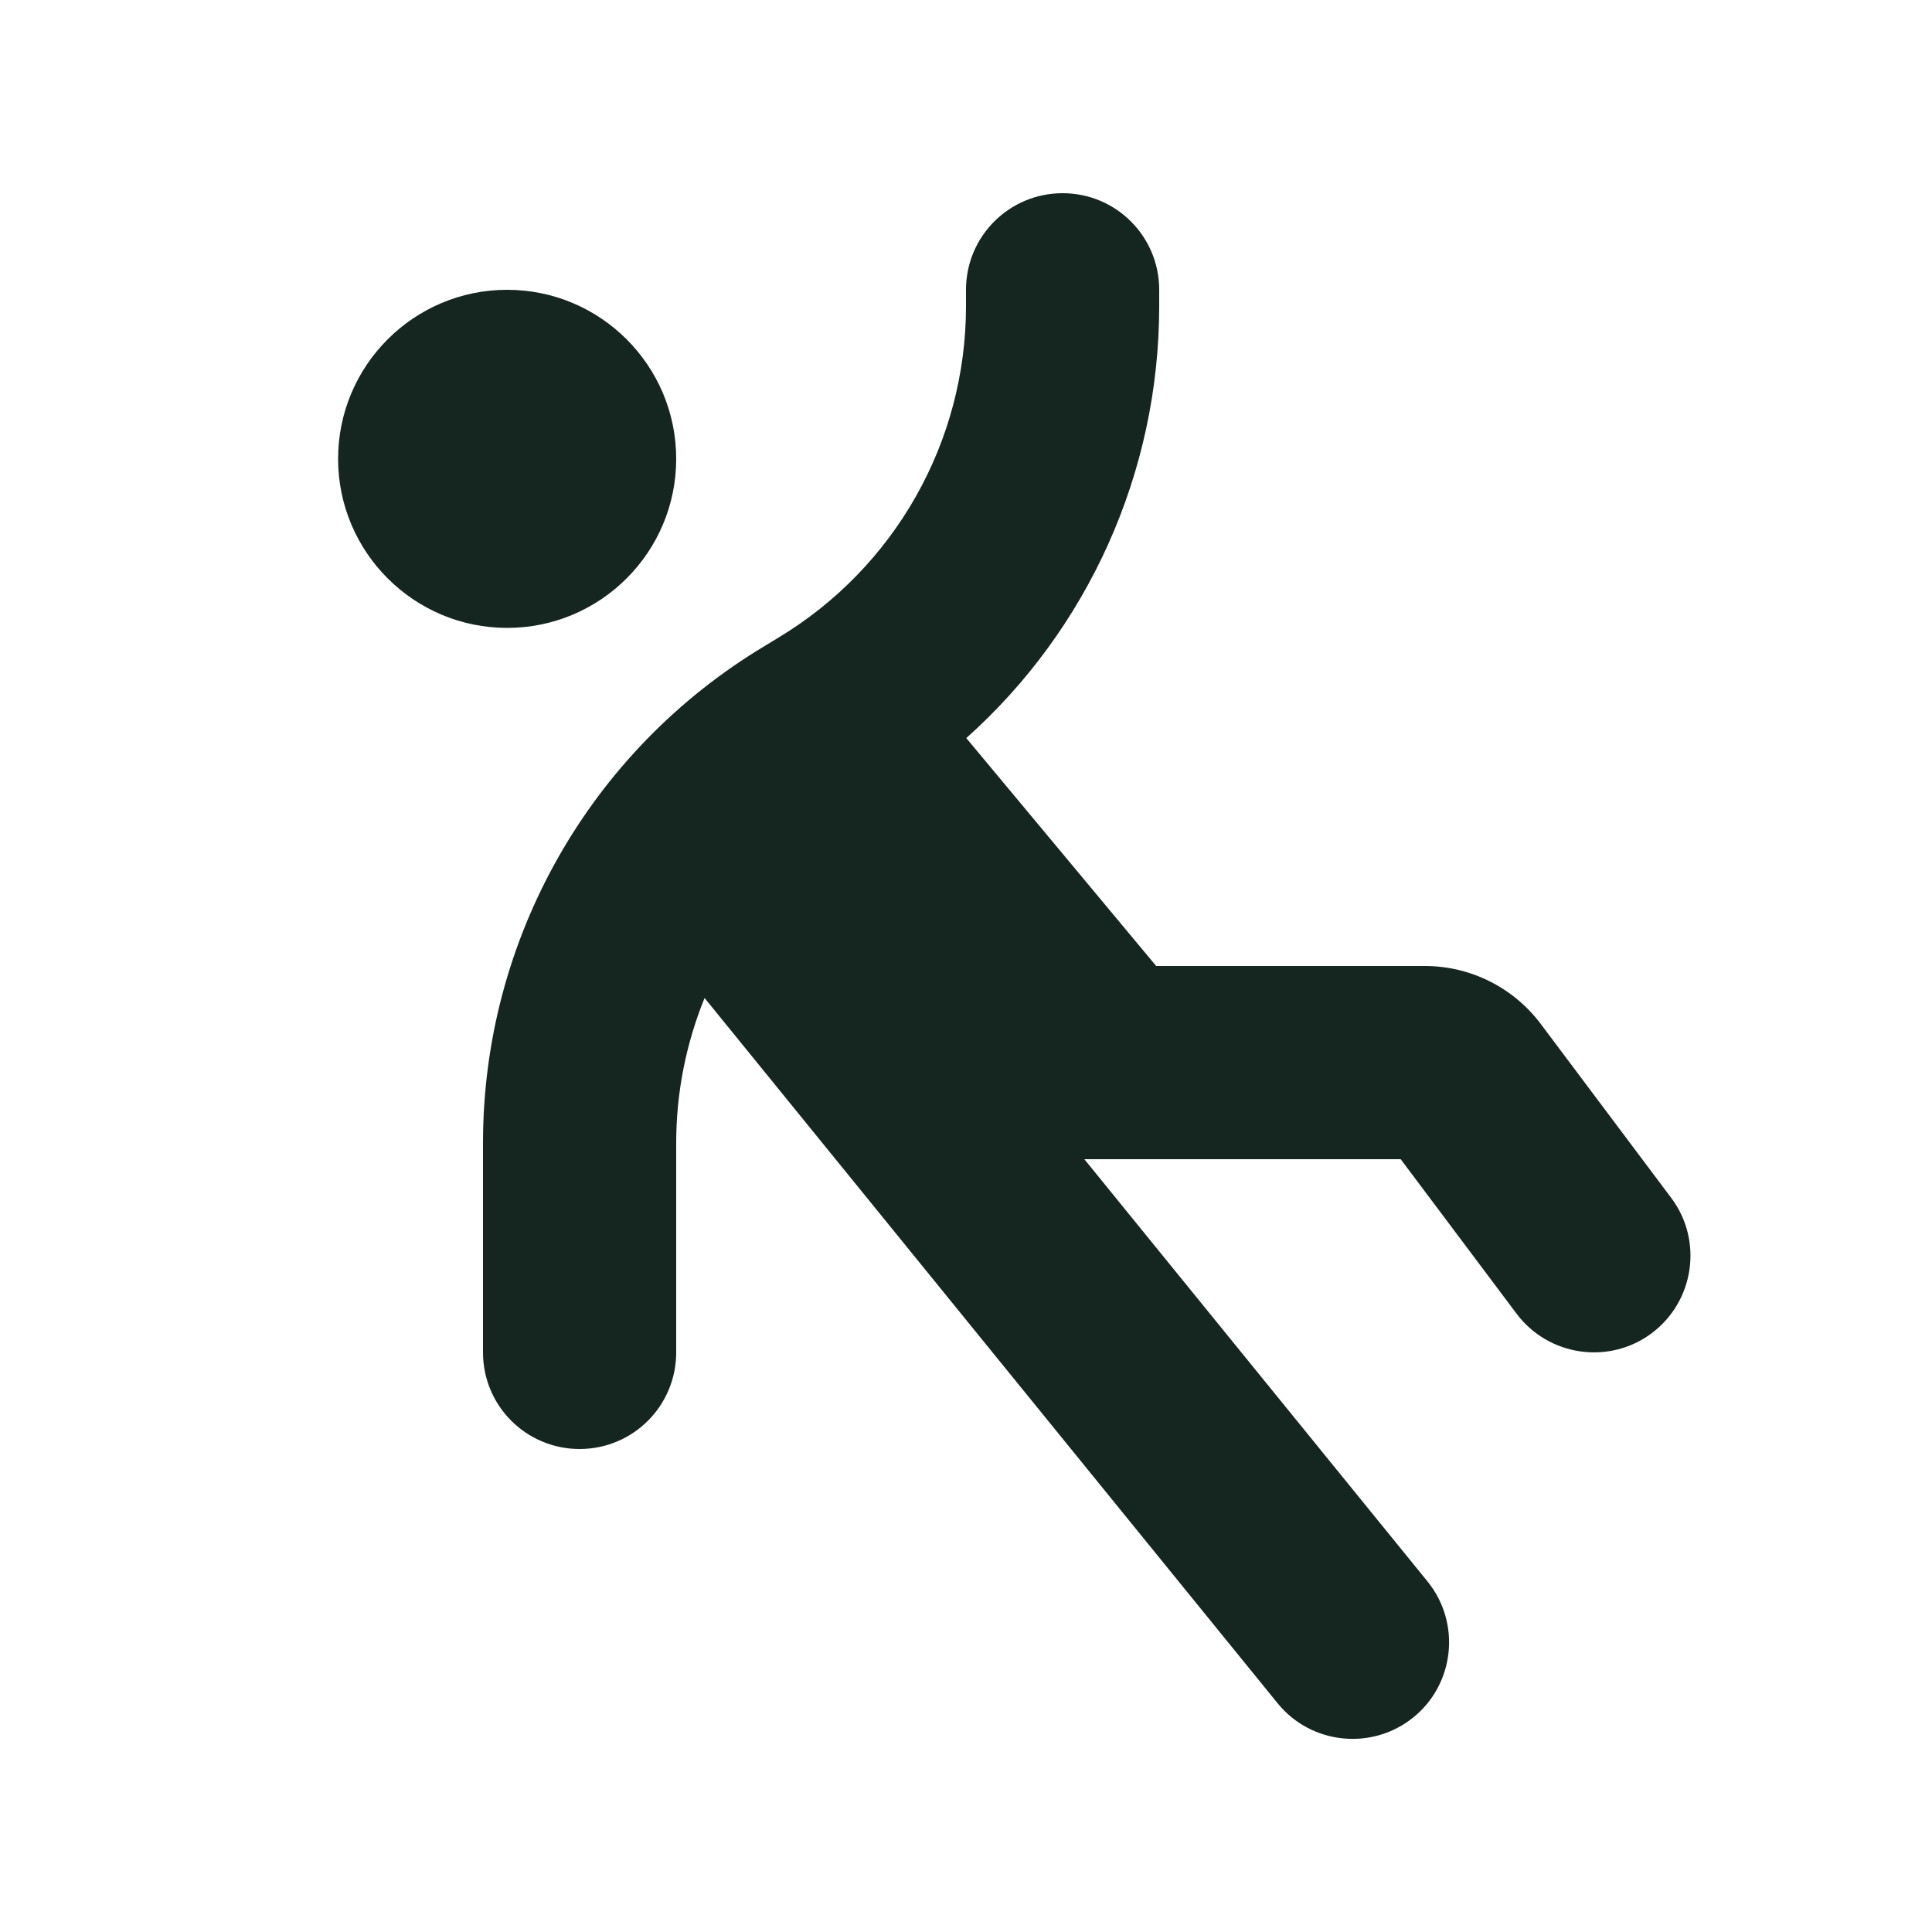 <svg xmlns="http://www.w3.org/2000/svg" viewBox="0 0 640 640"><!--! Font Awesome Free 7.0.0 by @fontawesome - https://fontawesome.com License - https://fontawesome.com/license/free (Icons: CC BY 4.0, Fonts: SIL OFL 1.1, Code: MIT License) Copyright 2025 Fonticons, Inc. --><path fill="#152620" d="M384 96C384 78.3 369.7 64 352 64C334.3 64 320 78.3 320 96L320 101.4C320 146.4 296.4 188 257.9 211.2L253.3 214C195.4 248.7 160 311.1 160 378.6L160 448C160 465.7 174.3 480 192 480C209.7 480 224 465.7 224 448L224 378.6C224 361.9 227.3 345.6 233.4 330.6L423.2 564.2C434.3 577.9 454.5 580 468.2 568.9C481.9 557.8 484 537.6 472.9 523.9L359.2 384L464 384L502.4 435.2C513 449.3 533.1 452.2 547.2 441.6C561.3 431 564.2 410.9 553.6 396.8L510.4 339.2C501.3 327.1 487.1 320 472 320L383 320L320.1 244.5C360.4 208.5 384 156.6 384 101.4L384 96zM168 208C198.9 208 224 182.9 224 152C224 121.1 198.9 96 168 96C137.1 96 112 121.1 112 152C112 182.9 137.1 208 168 208z"/></svg>
